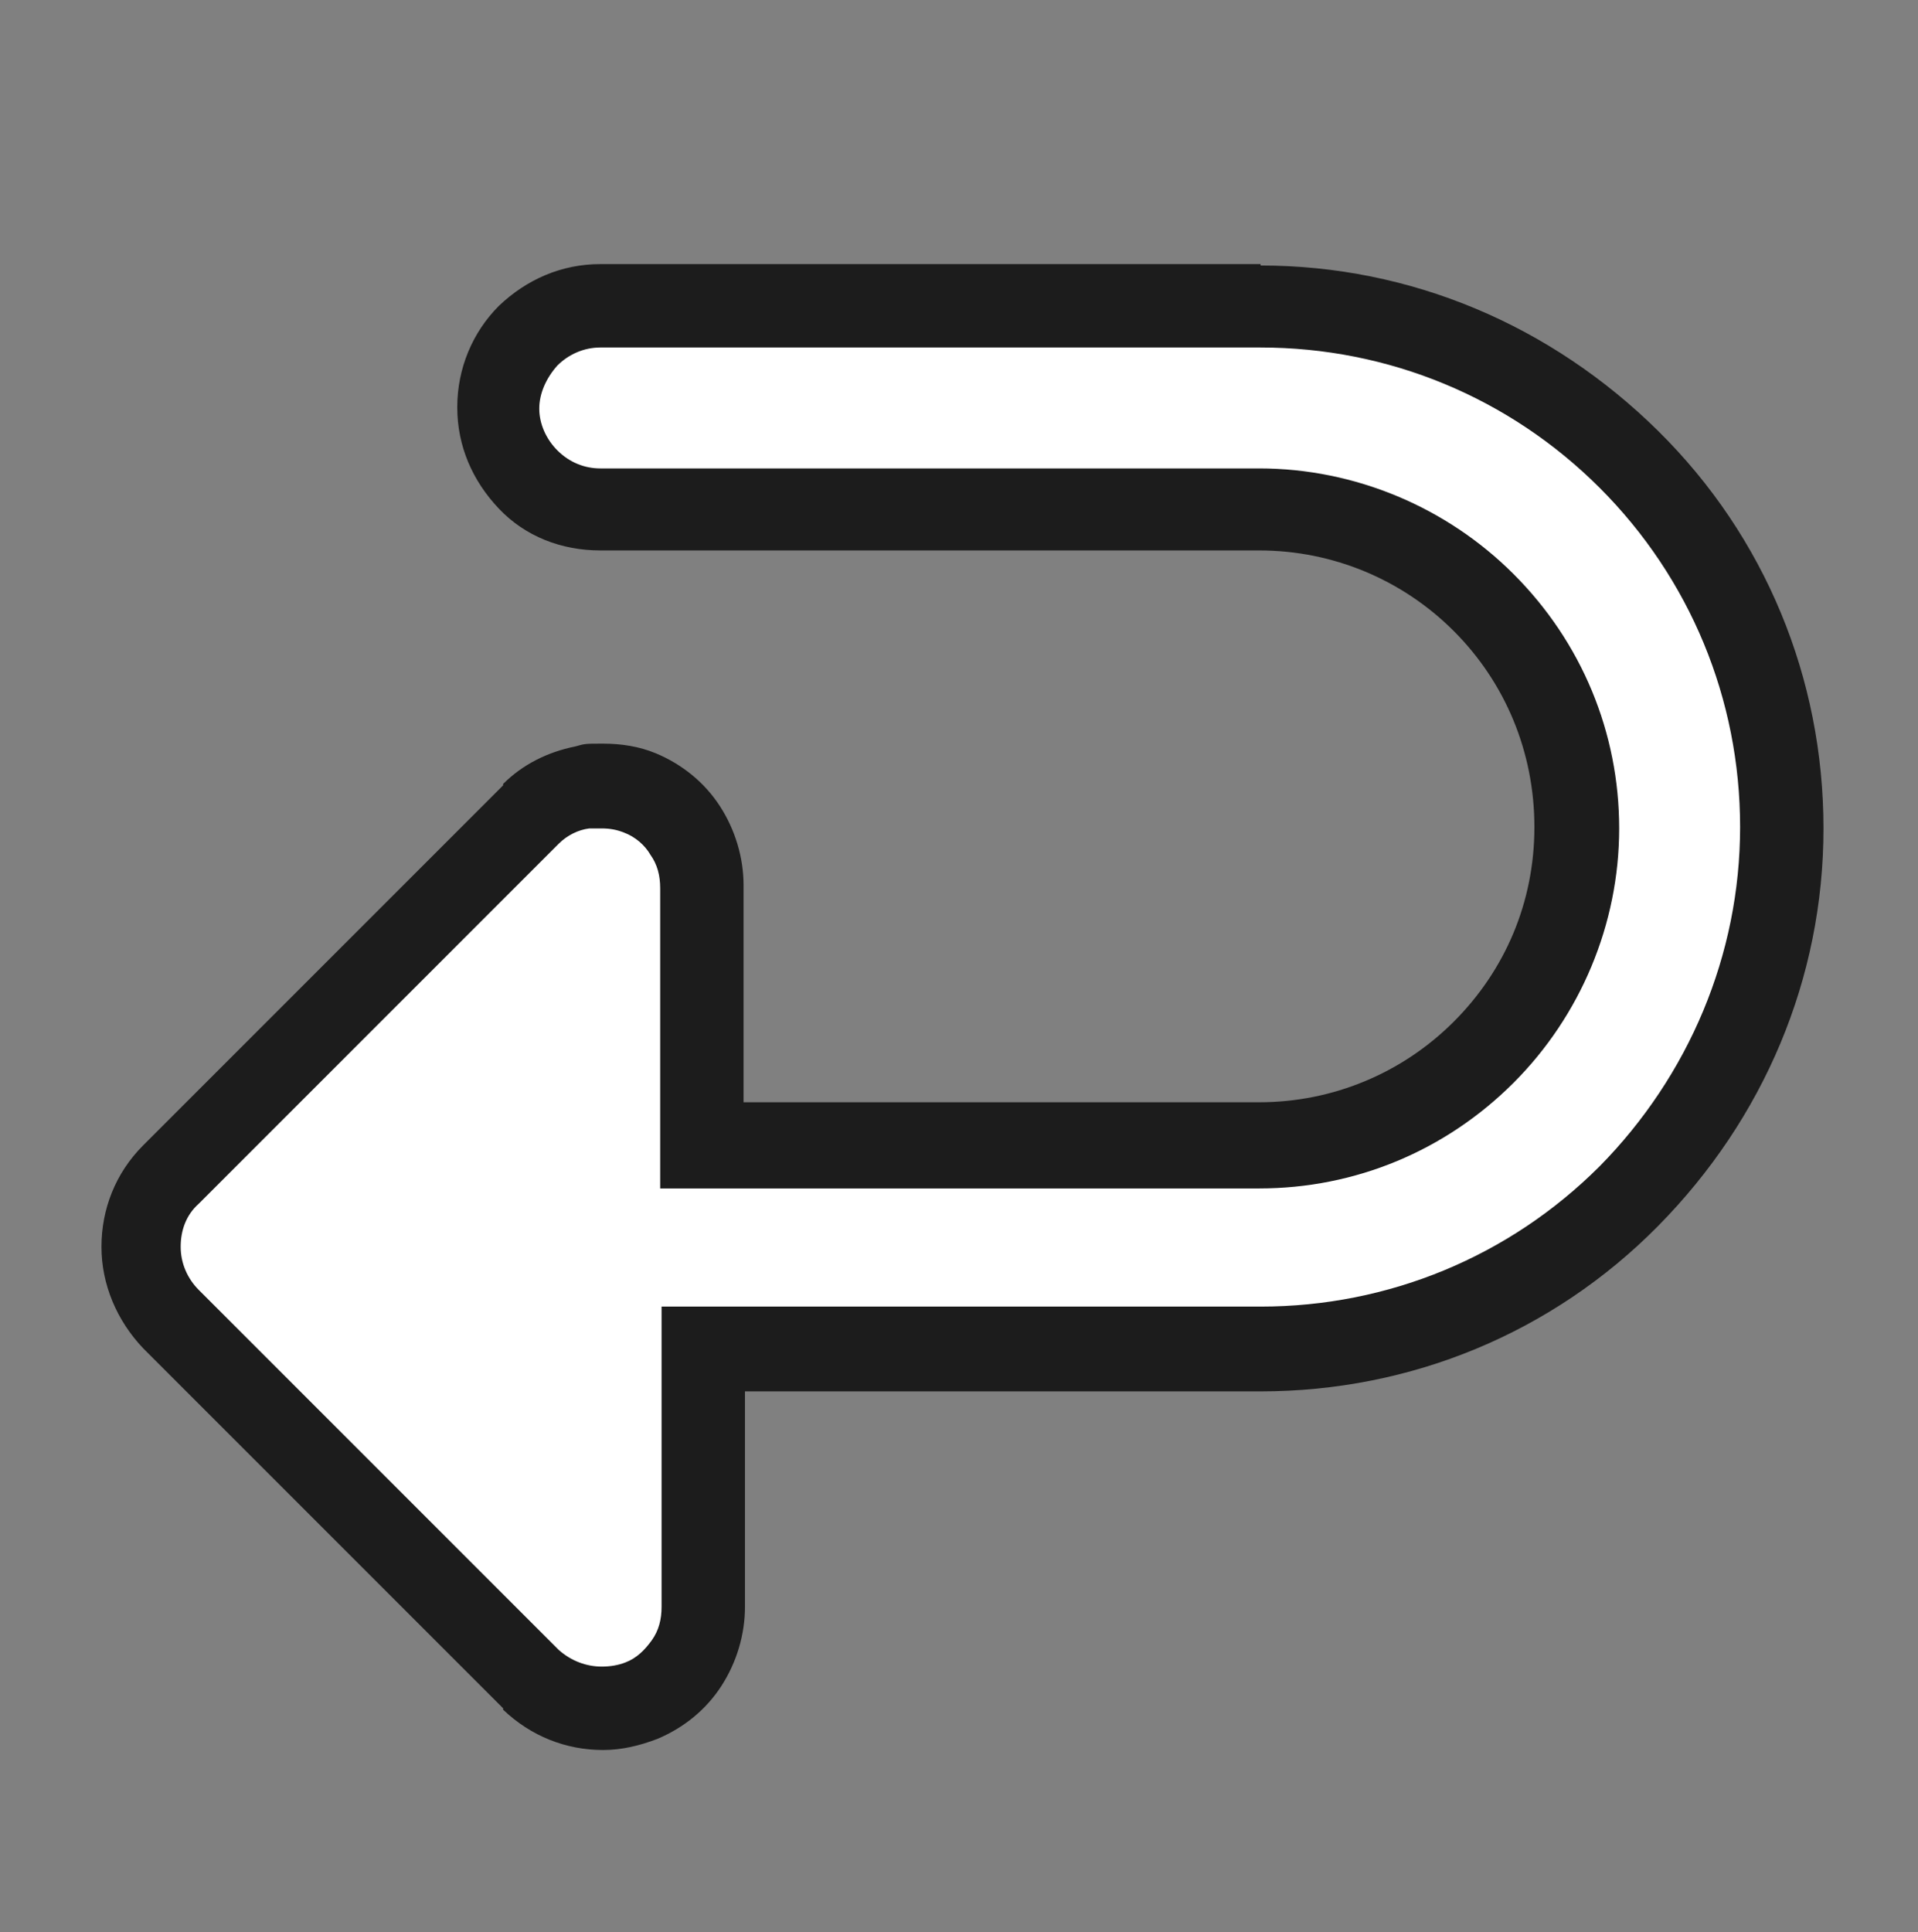 <?xml version="1.0" encoding="UTF-8"?>
<svg id="Capa_1" xmlns="http://www.w3.org/2000/svg" version="1.1" viewBox="0 0 138 139">
  <rect x="0" y="0" width="138" height="139" fill="#808080" stroke="none"/>
  <!-- Generator: Adobe Illustrator 29.1.0, SVG Export Plug-In . SVG Version: 2.1.0 Build 142)  -->
  <defs>
    <style>
      .st0 {
        fill: #1c1c1c;
      }

      .st1 {
        fill: #fff;
      }
    </style>
  </defs>
  <path class="st1" d="M43.2,122.9c-1.9,0-3.8-.7-5.1-2.1l-25.9-25.9c-1.4-1.4-2.1-3.2-2.1-5.2s.8-3.8,2.1-5.2l25.9-25.9c1.1-1,2.4-1.7,3.8-2,.5,0,1-.1,1.4-.1.9,0,1.9.2,2.7.5,1.4.6,2.5,1.5,3.3,2.7.8,1.2,1.2,2.6,1.2,4.1v18.5h40.1c6.1,0,11.9-2.4,16.2-6.7,4.3-4.3,6.7-10.1,6.7-16.2s-2.4-11.8-6.7-16.2c-4.3-4.3-10.1-6.7-16.2-6.7h-47.4c-2,0-3.8-.8-5.2-2.1s-2.1-3.2-2.1-5.2.8-3.8,2.1-5.2c1.4-1.4,3.2-2.1,5.2-2.1h47.4c10,0,19.4,3.9,26.5,11,7.1,7.1,11,16.5,11,26.5,0,10-3.9,19.4-11,26.5-7.1,7.1-16.5,11-26.5,11h-40.1v18.6c0,1.4-.4,2.8-1.2,4-.8,1.2-1.9,2.1-3.3,2.7-.9.4-1.9.6-2.8.6h0Z"/>
  <path class="st0" d="M90.7,25c9.2,0,17.9,3.6,24.4,10.1,6.5,6.5,10.1,15.2,10.1,24.4,0,9.2-3.7,17.9-10.1,24.4-6.5,6.5-15.2,10.1-24.4,10.1h-43.1v21.6c0,.9-.2,1.7-.7,2.4-.5.7-1.1,1.3-1.9,1.6-.5.2-1.1.3-1.7.3-1.1,0-2.2-.4-3.1-1.2l-25.9-25.9c-.8-.8-1.3-1.9-1.3-3.1s.4-2.3,1.3-3.1l25.9-25.9c.6-.6,1.4-1,2.2-1.1.3,0,.6,0,.9,0,.6,0,1.1.1,1.6.3.8.3,1.5.9,1.9,1.6.5.7.7,1.5.7,2.4v21.6h43.1c6.9,0,13.4-2.7,18.3-7.6,4.8-4.8,7.6-11.4,7.6-18.3s-2.7-13.4-7.6-18.3c-4.8-4.8-11.4-7.6-18.3-7.6h-47.4c-1.1,0-2.2-.4-3.1-1.3-.8-.8-1.3-1.9-1.3-3s.5-2.2,1.3-3.1c.8-.8,1.9-1.3,3.1-1.3h47.4M90.7,19h-47.5c-2.8,0-5.3,1.1-7.3,3-1.9,1.9-3,4.5-3,7.3s1.1,5.3,3,7.3,4.5,3,7.3,3h47.4c5.3,0,10.3,2.1,14,5.8s5.8,8.7,5.8,14.1-2.1,10.3-5.8,14-8.7,5.8-14,5.8h-37.1v-15.6c0-2-.6-4-1.7-5.7-1.1-1.7-2.7-3-4.6-3.8h0s0,0,0,0c-1.2-.5-2.5-.7-3.8-.7s-1.3,0-2,.2c-2,.4-3.8,1.3-5.2,2.7h0c0,0,0,.1,0,.1l-25.9,25.9c-2,2-3,4.6-3,7.3s1.1,5.3,3,7.3l25.9,25.9h0c0,0,0,.1,0,.1,2,1.9,4.5,2.9,7.2,2.9h0c1.3,0,2.6-.3,3.9-.8h0s0,0,0,0c1.9-.8,3.5-2.1,4.6-3.8,1.1-1.7,1.7-3.7,1.7-5.7v-15.5h37.1c10.8,0,21-4.2,28.6-11.9s11.9-17.8,11.9-28.6c0-10.8-4.2-21-11.9-28.6-7.7-7.6-17.8-11.9-28.6-11.9Z"/>
</svg>
